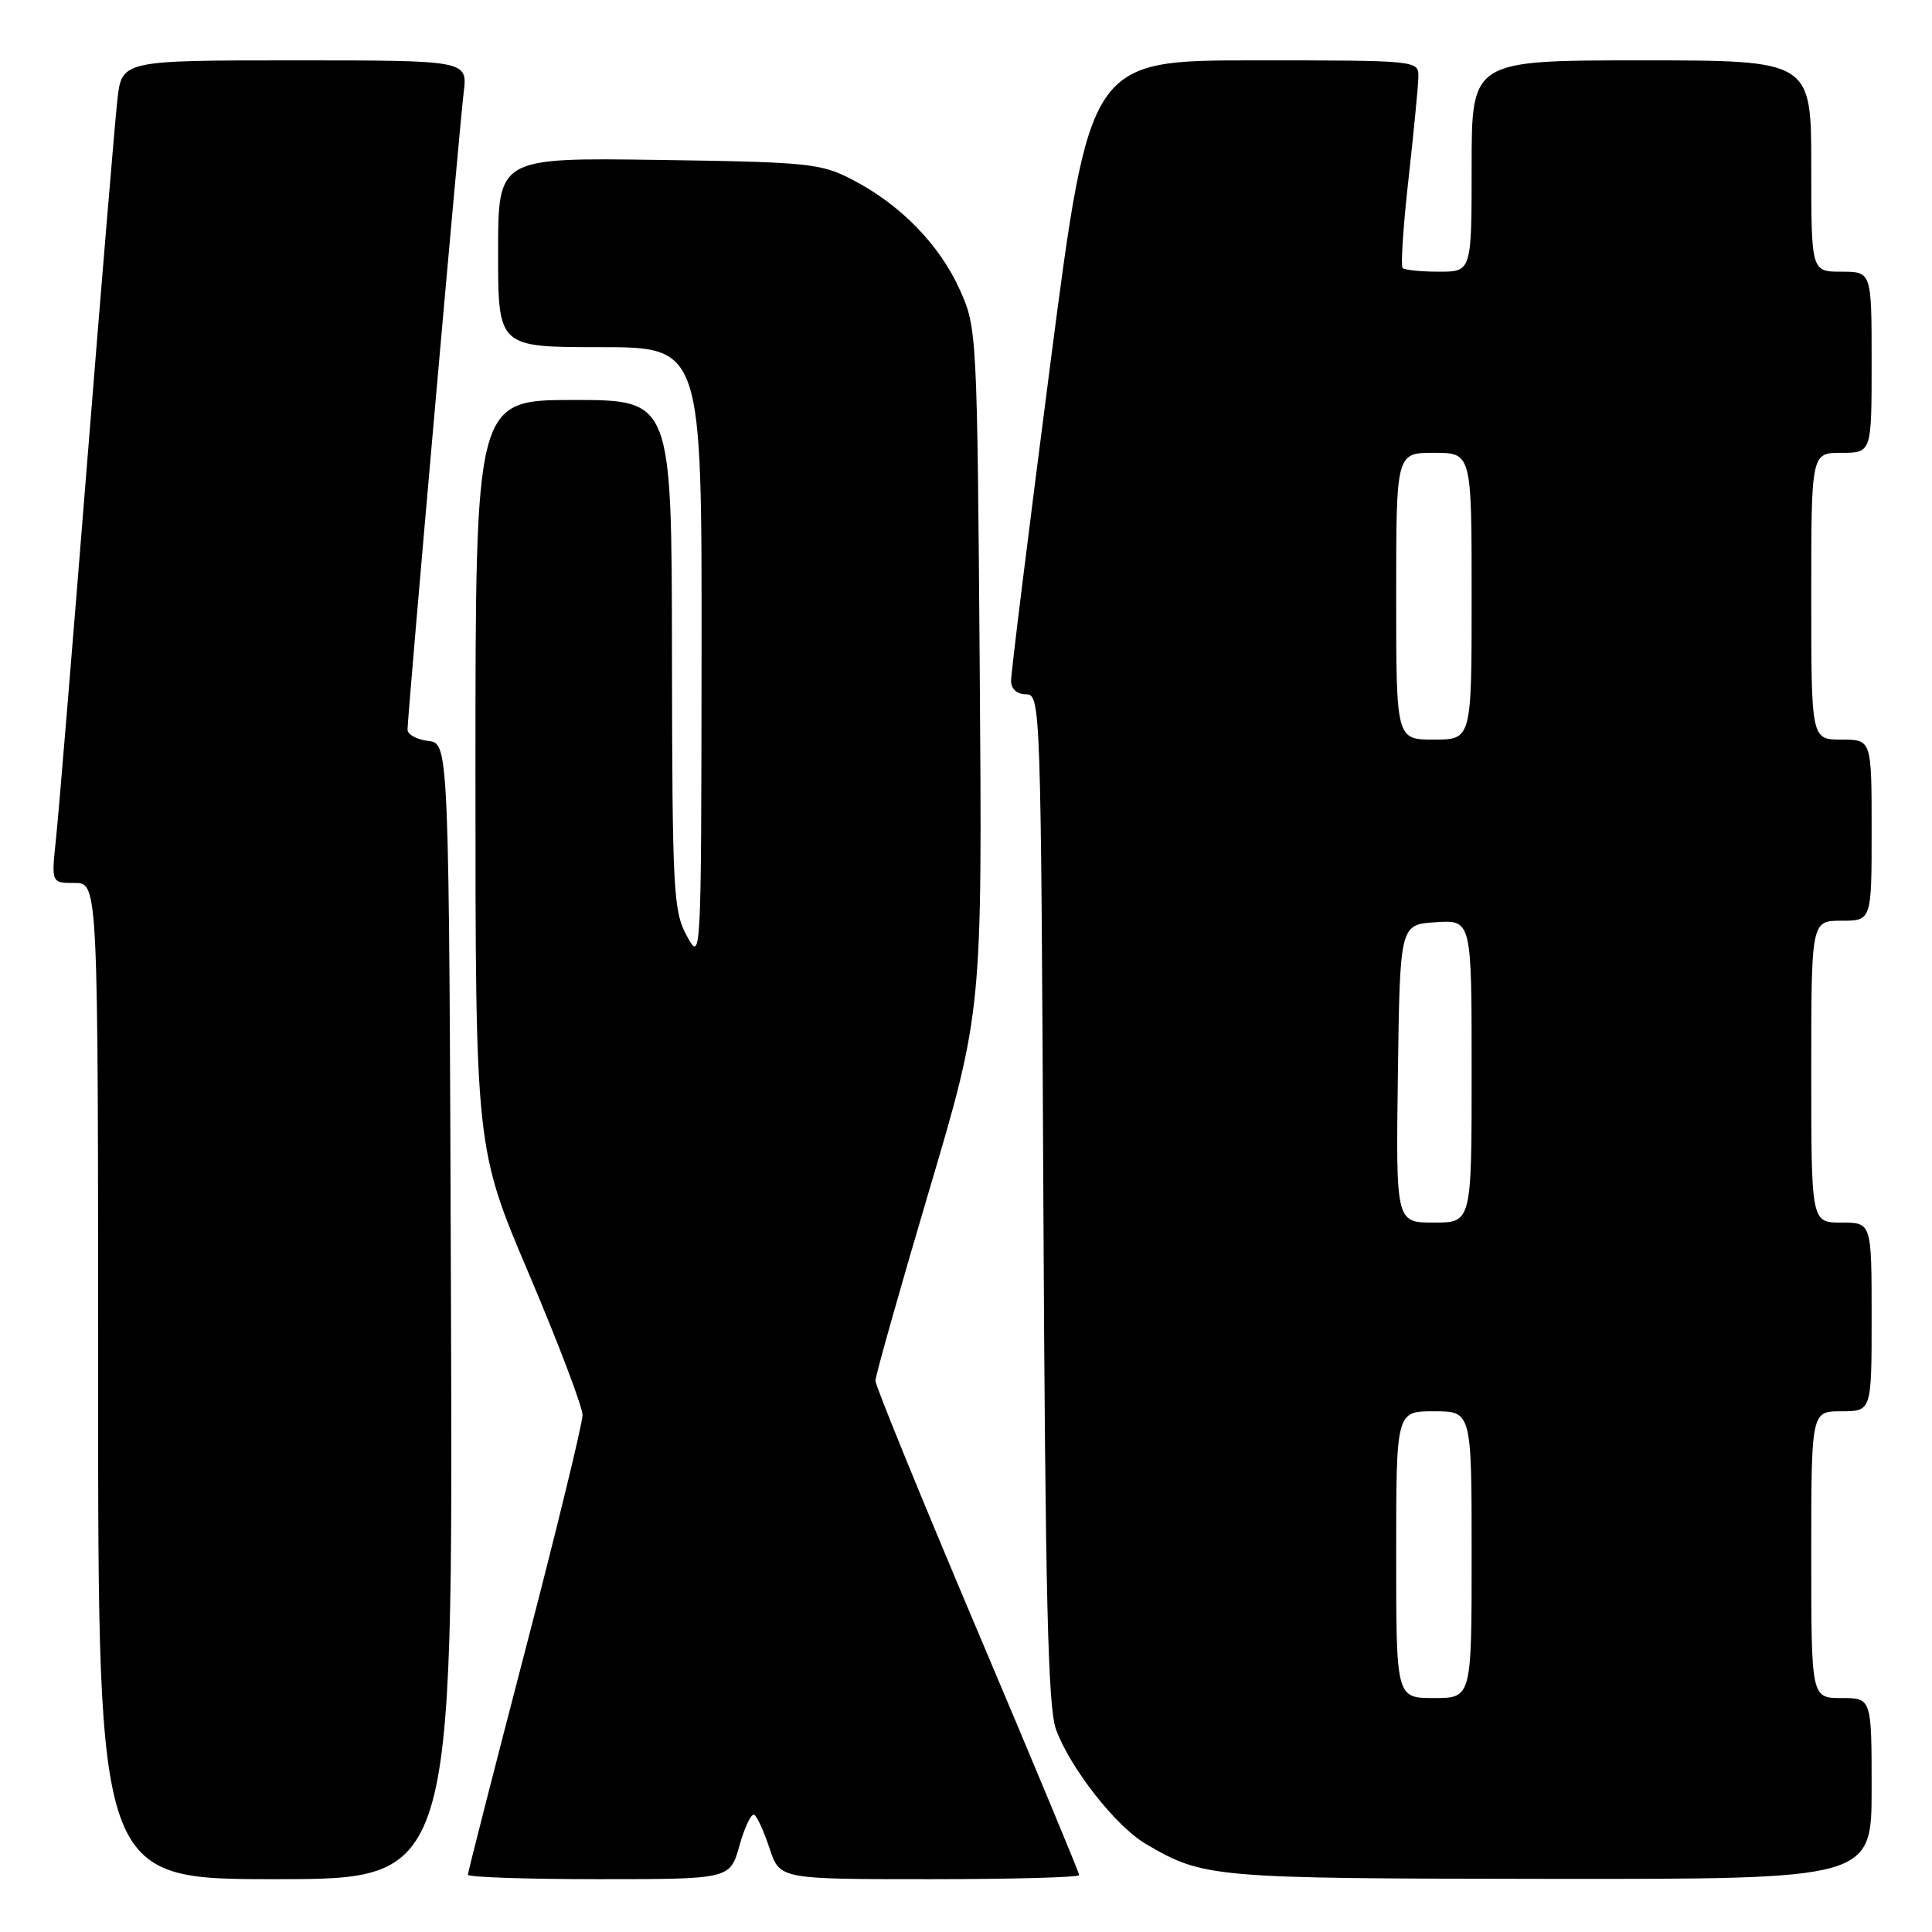 <?xml version="1.0" encoding="UTF-8" standalone="no"?>
<!DOCTYPE svg PUBLIC "-//W3C//DTD SVG 1.1//EN" "http://www.w3.org/Graphics/SVG/1.1/DTD/svg11.dtd" >
<svg xmlns="http://www.w3.org/2000/svg" xmlns:xlink="http://www.w3.org/1999/xlink" version="1.1" viewBox="0 0 256 256">
 <g >
 <path fill="currentColor"
d=" M 59.76 173.75 C 59.50 98.50 59.50 98.50 56.75 98.18 C 55.24 98.01 54.00 97.33 54.00 96.68 C 54.00 94.83 60.86 17.00 61.44 12.25 C 61.96 8.00 61.96 8.00 39.05 8.00 C 16.14 8.00 16.14 8.00 15.55 13.25 C 15.23 16.14 13.40 38.08 11.49 62.00 C 9.58 85.92 7.75 108.09 7.41 111.25 C 6.80 117.00 6.80 117.00 9.90 117.00 C 13.00 117.00 13.00 117.00 13.00 183.00 C 13.00 249.00 13.00 249.00 36.51 249.00 C 60.01 249.00 60.01 249.00 59.76 173.75 Z  M 97.99 244.52 C 98.69 242.05 99.56 240.23 99.95 240.47 C 100.33 240.71 101.25 242.72 101.98 244.95 C 103.32 249.00 103.32 249.00 123.16 249.00 C 134.07 249.00 143.00 248.76 143.00 248.46 C 143.00 248.16 136.93 233.57 129.50 216.04 C 122.08 198.50 116.00 183.62 116.00 182.96 C 116.00 182.30 119.19 171.01 123.08 157.87 C 130.16 133.98 130.16 133.98 129.82 88.74 C 129.48 44.03 129.45 43.44 127.18 38.39 C 124.49 32.42 119.32 27.12 113.00 23.84 C 108.77 21.64 107.25 21.48 87.25 21.19 C 66.00 20.89 66.00 20.89 66.00 33.44 C 66.00 46.00 66.00 46.00 79.50 46.00 C 93.00 46.00 93.00 46.00 92.96 86.75 C 92.92 127.47 92.91 127.50 91.00 124.00 C 89.22 120.75 89.08 118.08 89.04 86.75 C 89.00 53.00 89.00 53.00 76.00 53.00 C 63.00 53.00 63.00 53.00 63.00 102.56 C 63.00 152.12 63.00 152.12 70.09 168.81 C 73.99 177.99 77.18 186.40 77.19 187.50 C 77.19 188.60 73.78 202.62 69.60 218.66 C 65.42 234.70 62.00 248.09 62.00 248.41 C 62.00 248.74 69.82 249.00 79.37 249.00 C 96.74 249.00 96.74 249.00 97.99 244.52 Z  M 248.00 237.00 C 248.00 225.00 248.00 225.00 244.00 225.00 C 240.00 225.00 240.00 225.00 240.00 206.00 C 240.00 187.00 240.00 187.00 244.00 187.00 C 248.00 187.00 248.00 187.00 248.00 174.50 C 248.00 162.00 248.00 162.00 244.00 162.00 C 240.00 162.00 240.00 162.00 240.00 142.00 C 240.00 122.00 240.00 122.00 244.00 122.00 C 248.00 122.00 248.00 122.00 248.00 110.00 C 248.00 98.00 248.00 98.00 244.00 98.00 C 240.00 98.00 240.00 98.00 240.00 79.00 C 240.00 60.00 240.00 60.00 244.00 60.00 C 248.00 60.00 248.00 60.00 248.00 48.00 C 248.00 36.00 248.00 36.00 244.00 36.00 C 240.00 36.00 240.00 36.00 240.00 22.00 C 240.00 8.00 240.00 8.00 217.50 8.00 C 195.00 8.00 195.00 8.00 195.00 22.00 C 195.00 36.00 195.00 36.00 190.67 36.00 C 188.28 36.00 186.12 35.78 185.85 35.52 C 185.59 35.25 185.93 29.97 186.63 23.77 C 187.32 17.57 187.91 11.49 187.94 10.25 C 188.00 8.00 188.00 8.00 166.20 8.00 C 144.40 8.00 144.40 8.00 139.17 48.25 C 136.30 70.39 133.95 89.29 133.97 90.25 C 133.99 91.31 134.77 92.00 135.96 92.00 C 137.88 92.00 137.93 93.23 138.25 158.75 C 138.51 211.77 138.86 226.26 139.93 229.17 C 141.84 234.34 147.88 242.03 151.86 244.35 C 159.52 248.83 160.50 248.91 205.25 248.96 C 248.00 249.00 248.00 249.00 248.00 237.00 Z  M 185.00 206.00 C 185.00 187.00 185.00 187.00 190.00 187.00 C 195.00 187.00 195.00 187.00 195.00 206.00 C 195.00 225.00 195.00 225.00 190.00 225.00 C 185.00 225.00 185.00 225.00 185.00 206.00 Z  M 185.23 142.25 C 185.50 122.50 185.50 122.50 190.25 122.20 C 195.00 121.89 195.00 121.89 195.00 141.95 C 195.00 162.00 195.00 162.00 189.98 162.00 C 184.96 162.00 184.96 162.00 185.23 142.25 Z  M 185.00 79.00 C 185.00 60.00 185.00 60.00 190.00 60.00 C 195.00 60.00 195.00 60.00 195.00 79.00 C 195.00 98.00 195.00 98.00 190.00 98.00 C 185.00 98.00 185.00 98.00 185.00 79.00 Z "/>
</g>
</svg>
